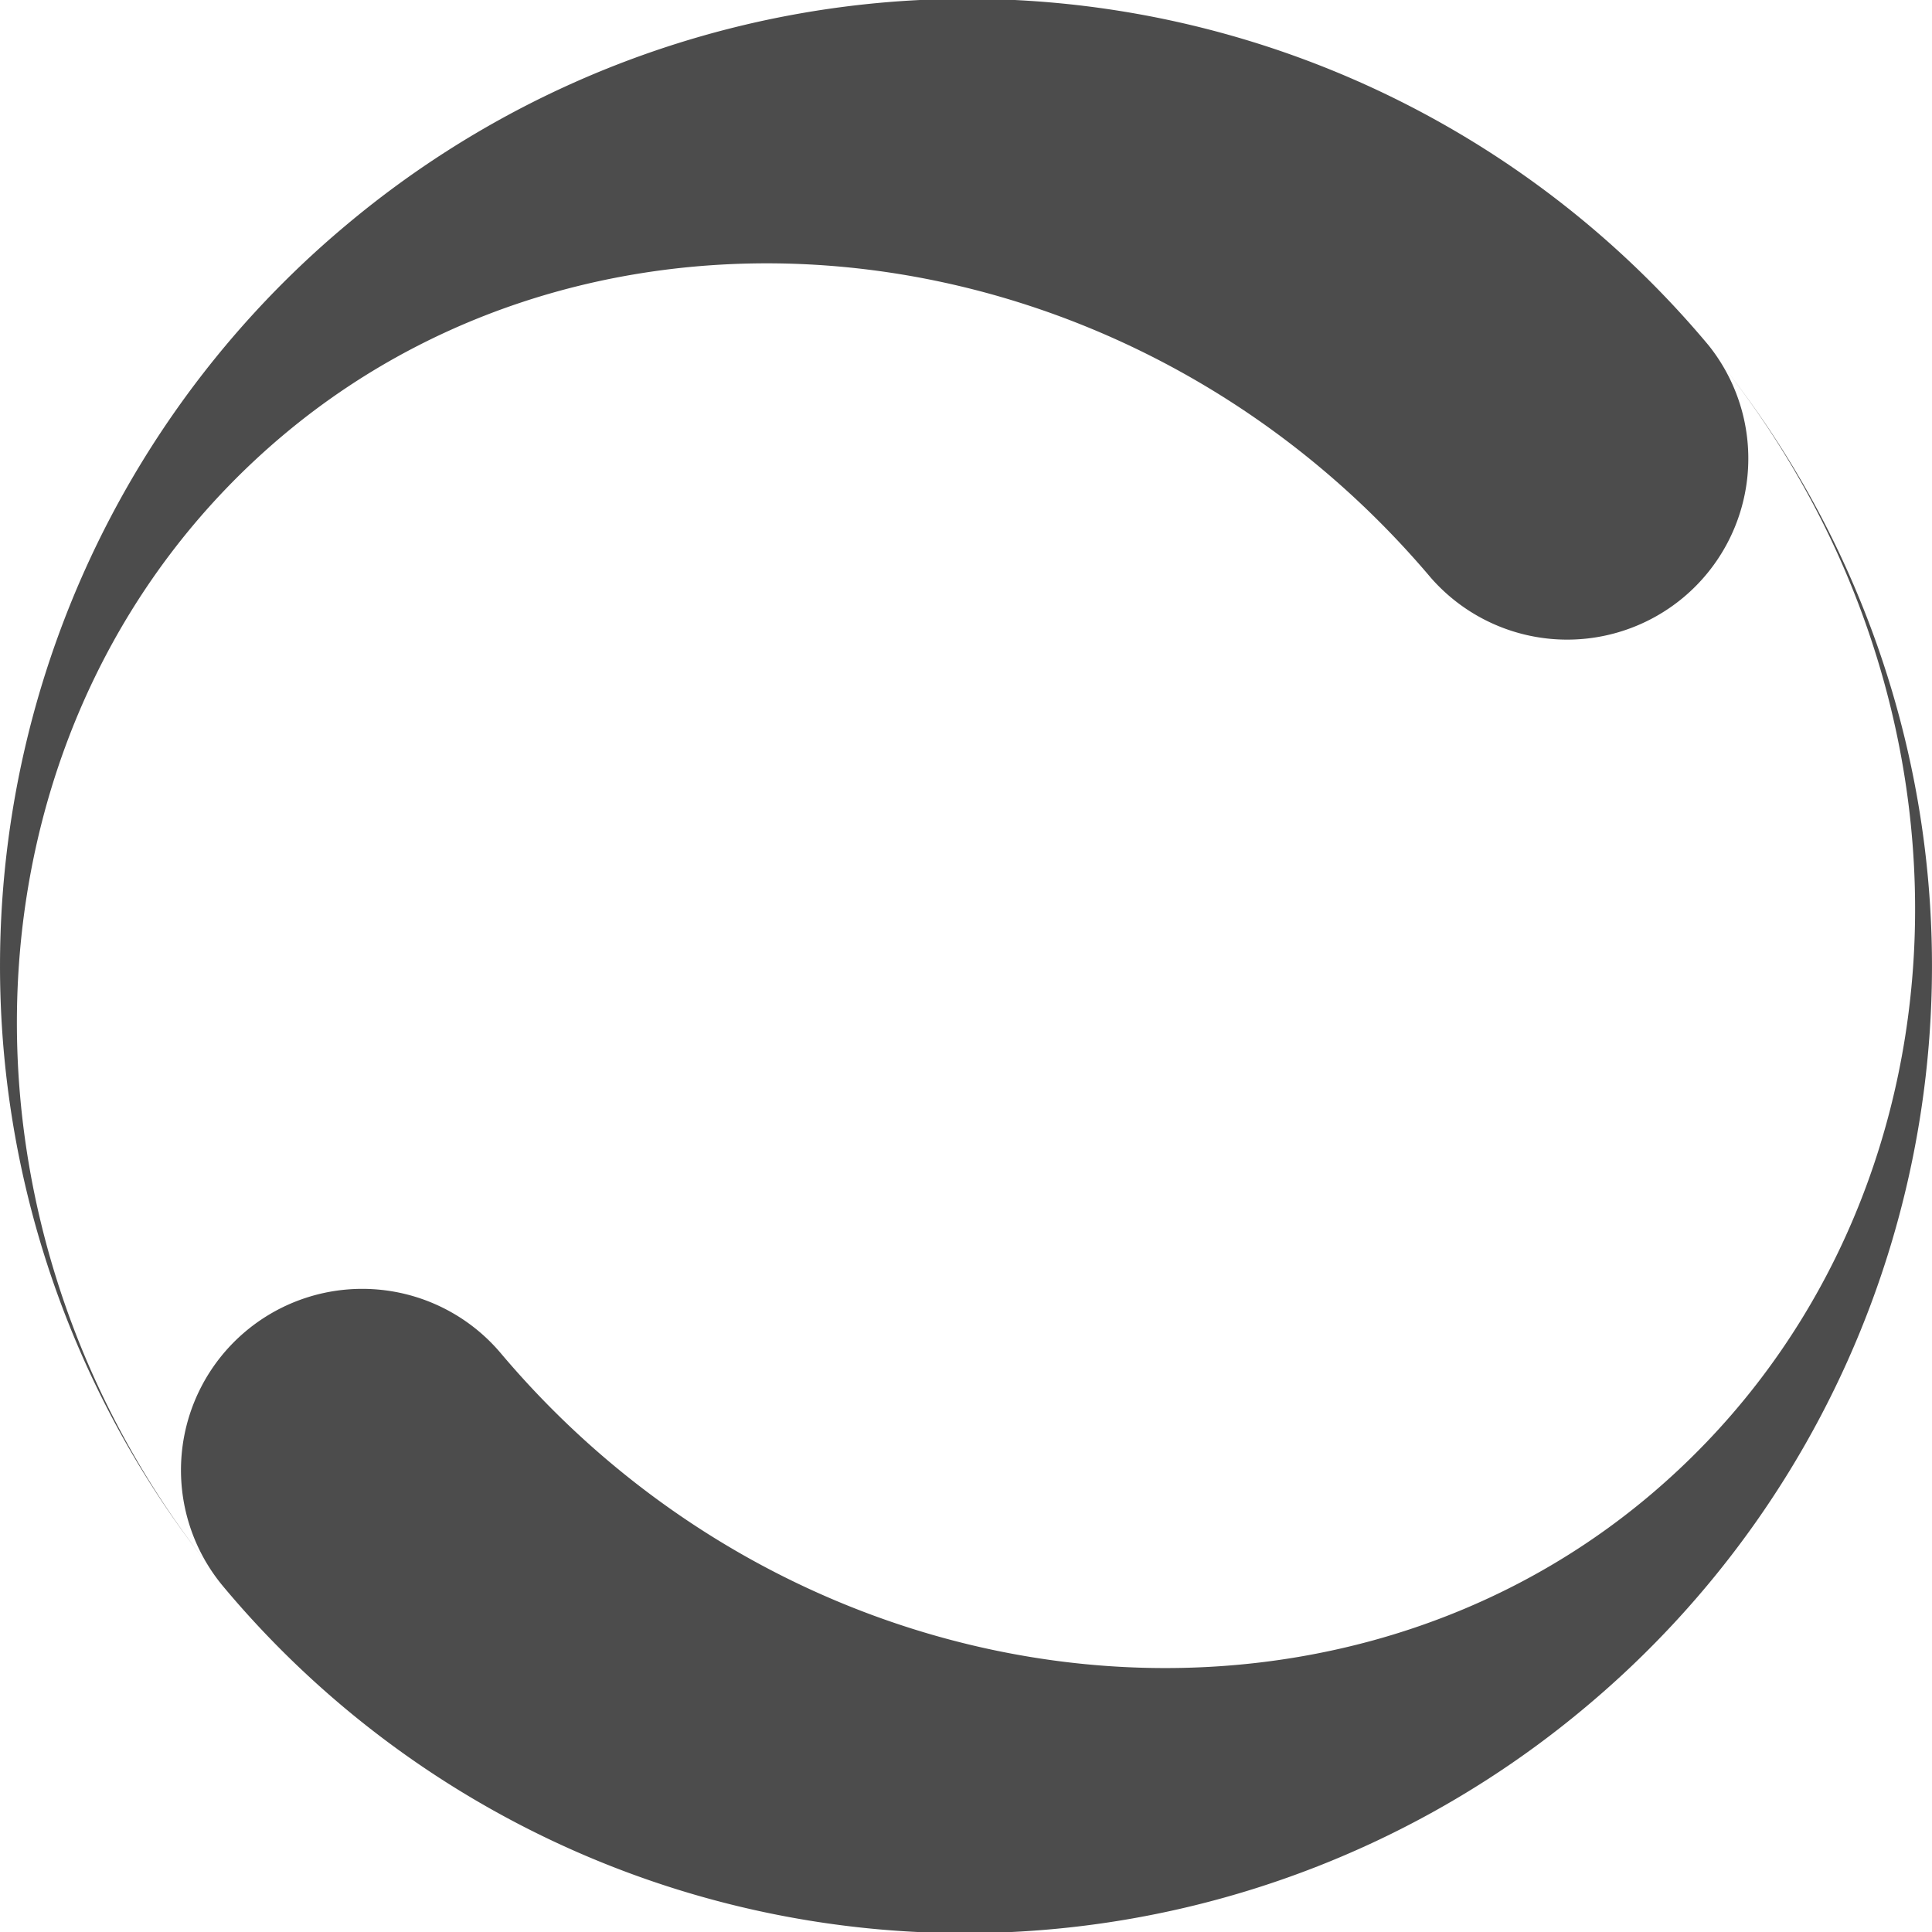 <svg xmlns="http://www.w3.org/2000/svg" width="32px" height="32px" viewBox="0 0 32 32">
    <path d="M26.28,28.26A16,16,0,0,0,28.49,6c4.72,5.91,4.22,14.25-1.19,18.79s-14,3.55-19-2.37a3,3,0,0,0-4.6,3.86A16,16,0,0,0,26.28,28.26ZM5.72,3.74A16,16,0,0,0,3.51,26C-1.21,20.09-.71,11.74,4.7,7.2s14-3.55,19,2.37a3,3,0,0,0,4.6-3.85A16,16,0,0,0,5.72,3.74Z"
          opacity="0.7"/>
</svg>
